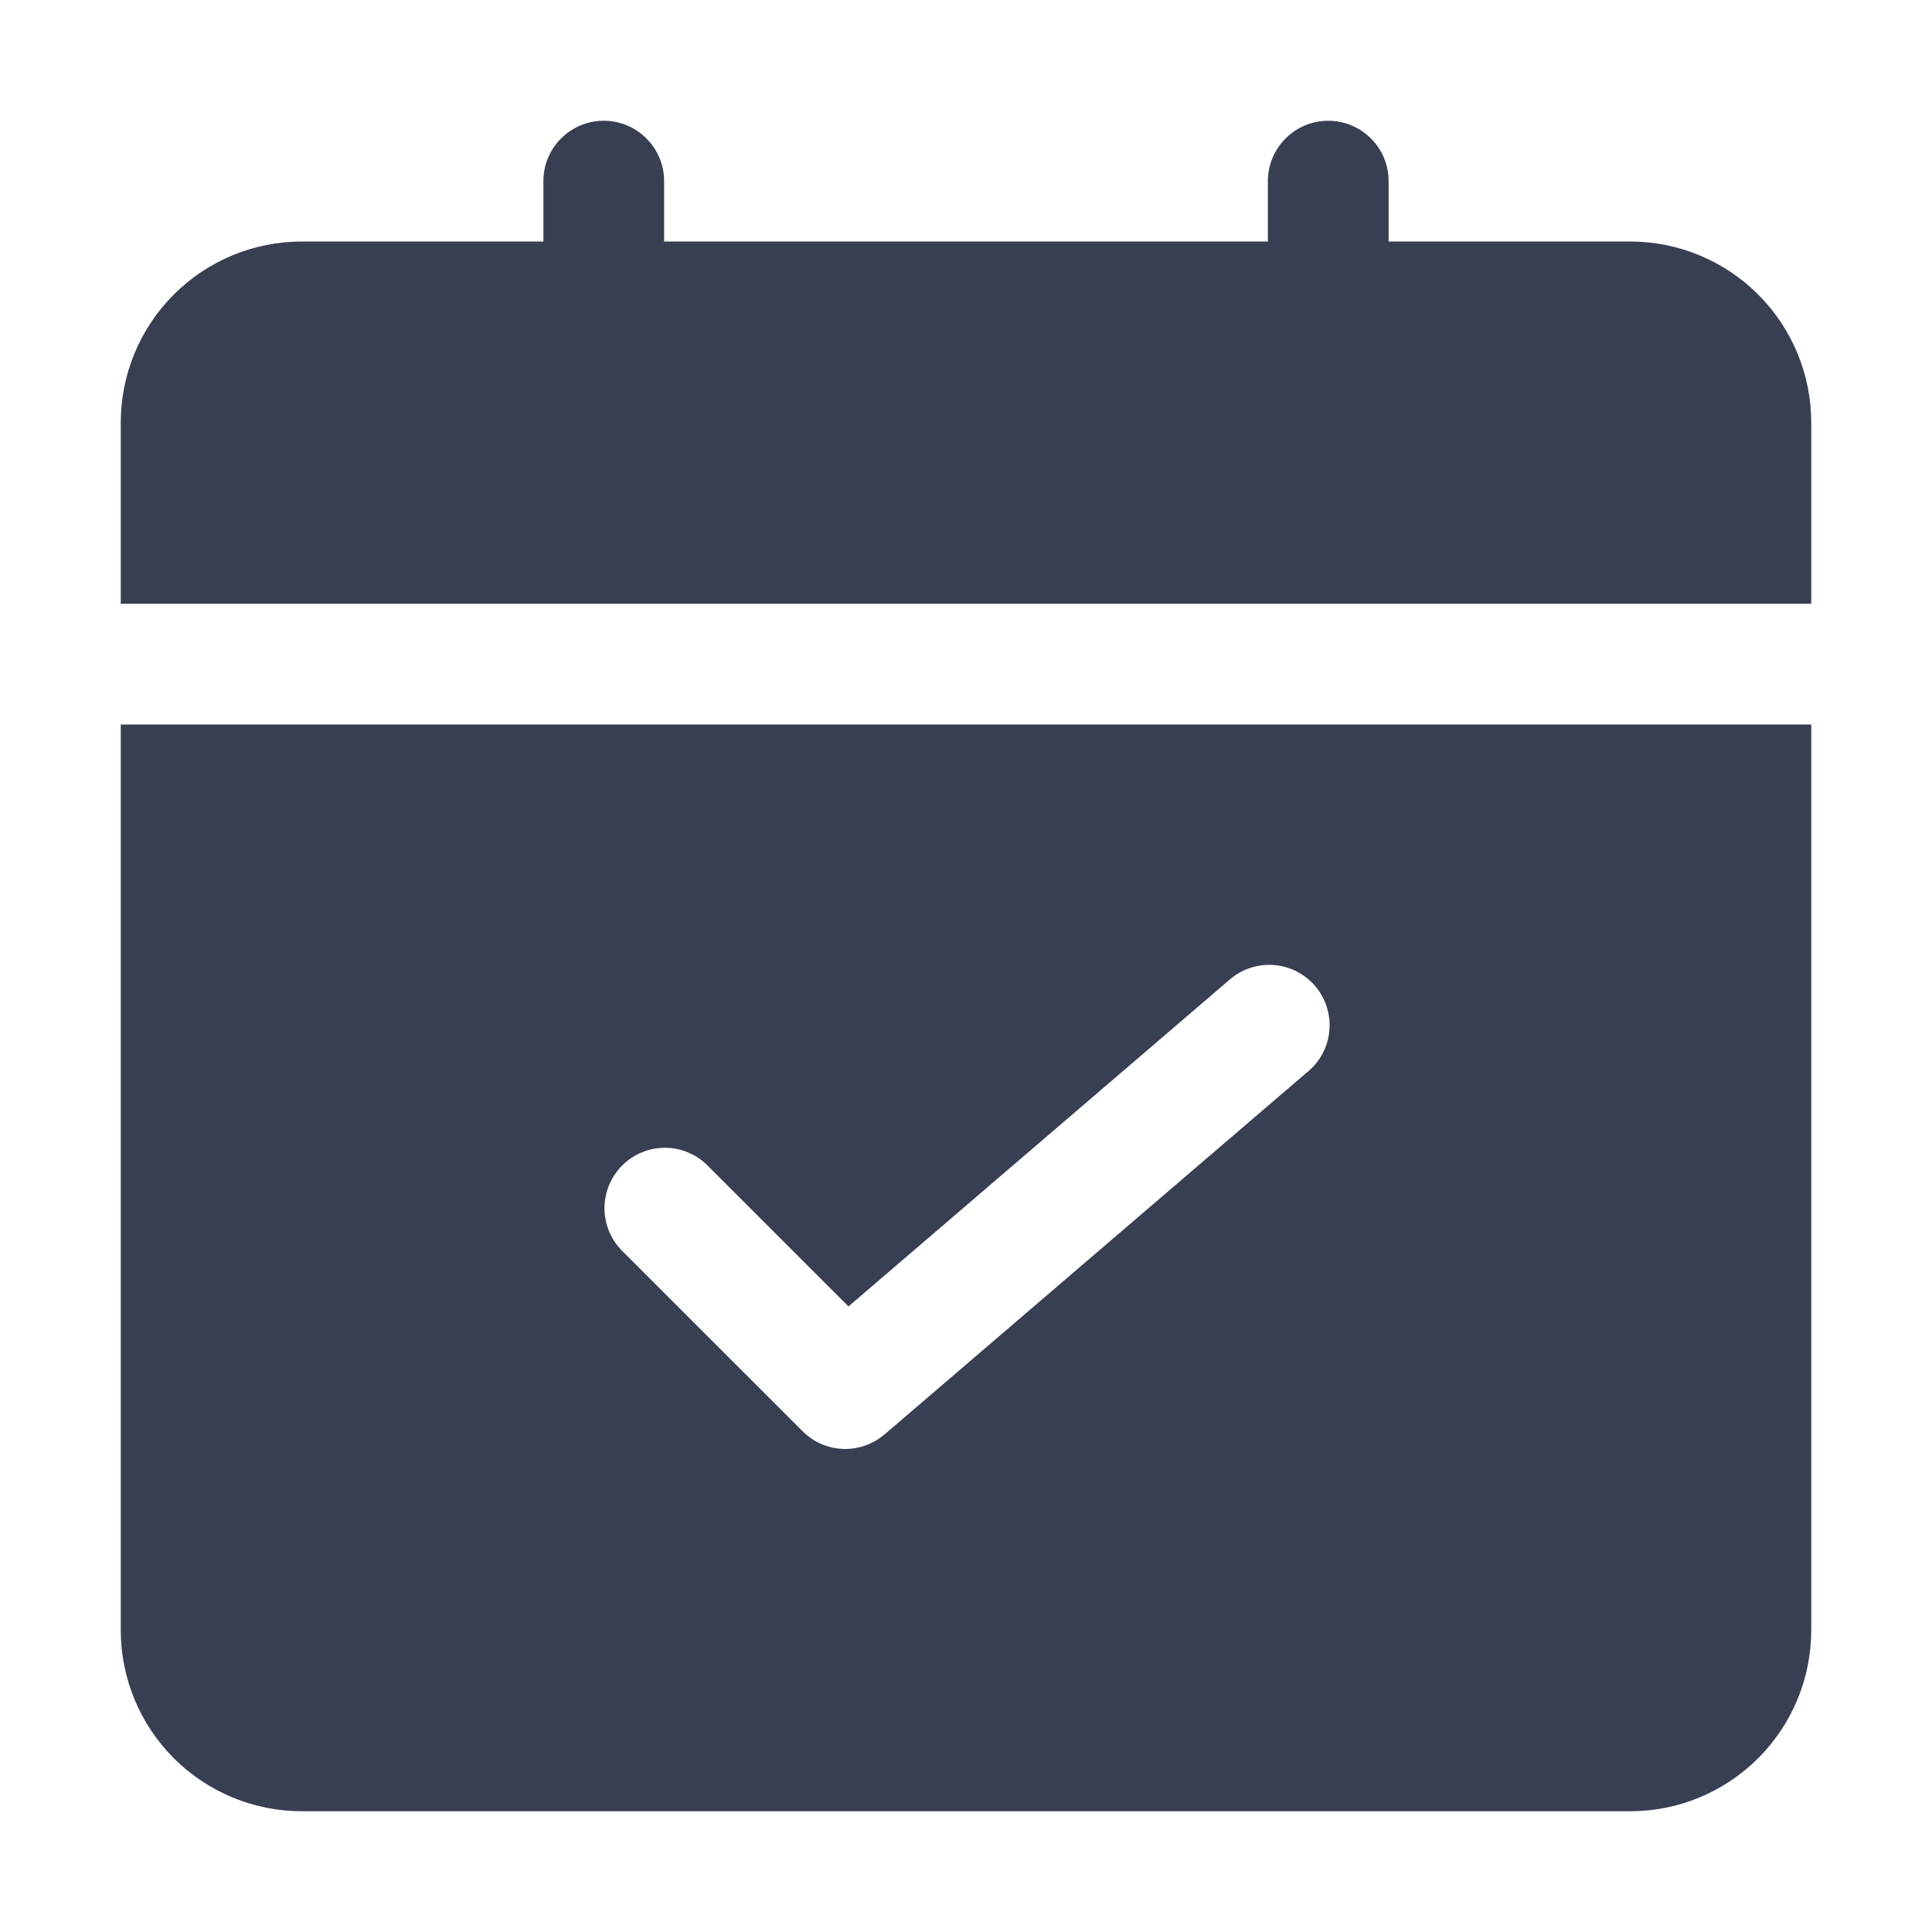 <svg width="24" height="24" viewBox="0 0 24 24" fill="none" xmlns="http://www.w3.org/2000/svg">
<path d="M22.5 7.5V5.25C22.5 4.653 22.263 4.081 21.841 3.659C21.419 3.237 20.847 3 20.25 3H17.25V2.25C17.25 2.051 17.171 1.86 17.03 1.72C16.89 1.579 16.699 1.5 16.5 1.5C16.301 1.5 16.11 1.579 15.97 1.72C15.829 1.86 15.75 2.051 15.75 2.25V3H8.25V2.25C8.25 2.051 8.171 1.86 8.03 1.72C7.89 1.579 7.699 1.5 7.5 1.5C7.301 1.5 7.11 1.579 6.97 1.72C6.829 1.86 6.75 2.051 6.75 2.25V3H3.75C3.153 3 2.581 3.237 2.159 3.659C1.737 4.081 1.5 4.653 1.5 5.25V7.5H22.5Z" fill="#393F52"/>
<path d="M1.5 9V20.25C1.5 20.847 1.737 21.419 2.159 21.841C2.581 22.263 3.153 22.5 3.75 22.5H20.25C20.847 22.5 21.419 22.263 21.841 21.841C22.263 21.419 22.5 20.847 22.5 20.25V9H1.5ZM16.238 13.319L10.988 17.819C10.844 17.942 10.659 18.006 10.471 17.999C10.282 17.991 10.103 17.913 9.97 17.779L7.72 15.53C7.583 15.388 7.508 15.199 7.509 15.002C7.511 14.805 7.59 14.617 7.729 14.478C7.868 14.339 8.056 14.26 8.253 14.258C8.449 14.257 8.639 14.332 8.78 14.469L10.54 16.229L15.265 12.178C15.339 12.111 15.426 12.06 15.521 12.027C15.615 11.994 15.716 11.981 15.815 11.987C15.915 11.994 16.013 12.02 16.102 12.065C16.192 12.11 16.272 12.172 16.337 12.248C16.402 12.324 16.451 12.412 16.481 12.508C16.512 12.603 16.523 12.704 16.514 12.803C16.505 12.903 16.476 13 16.429 13.088C16.382 13.177 16.317 13.255 16.24 13.318L16.238 13.319Z" fill="#393F52"/>
</svg>
